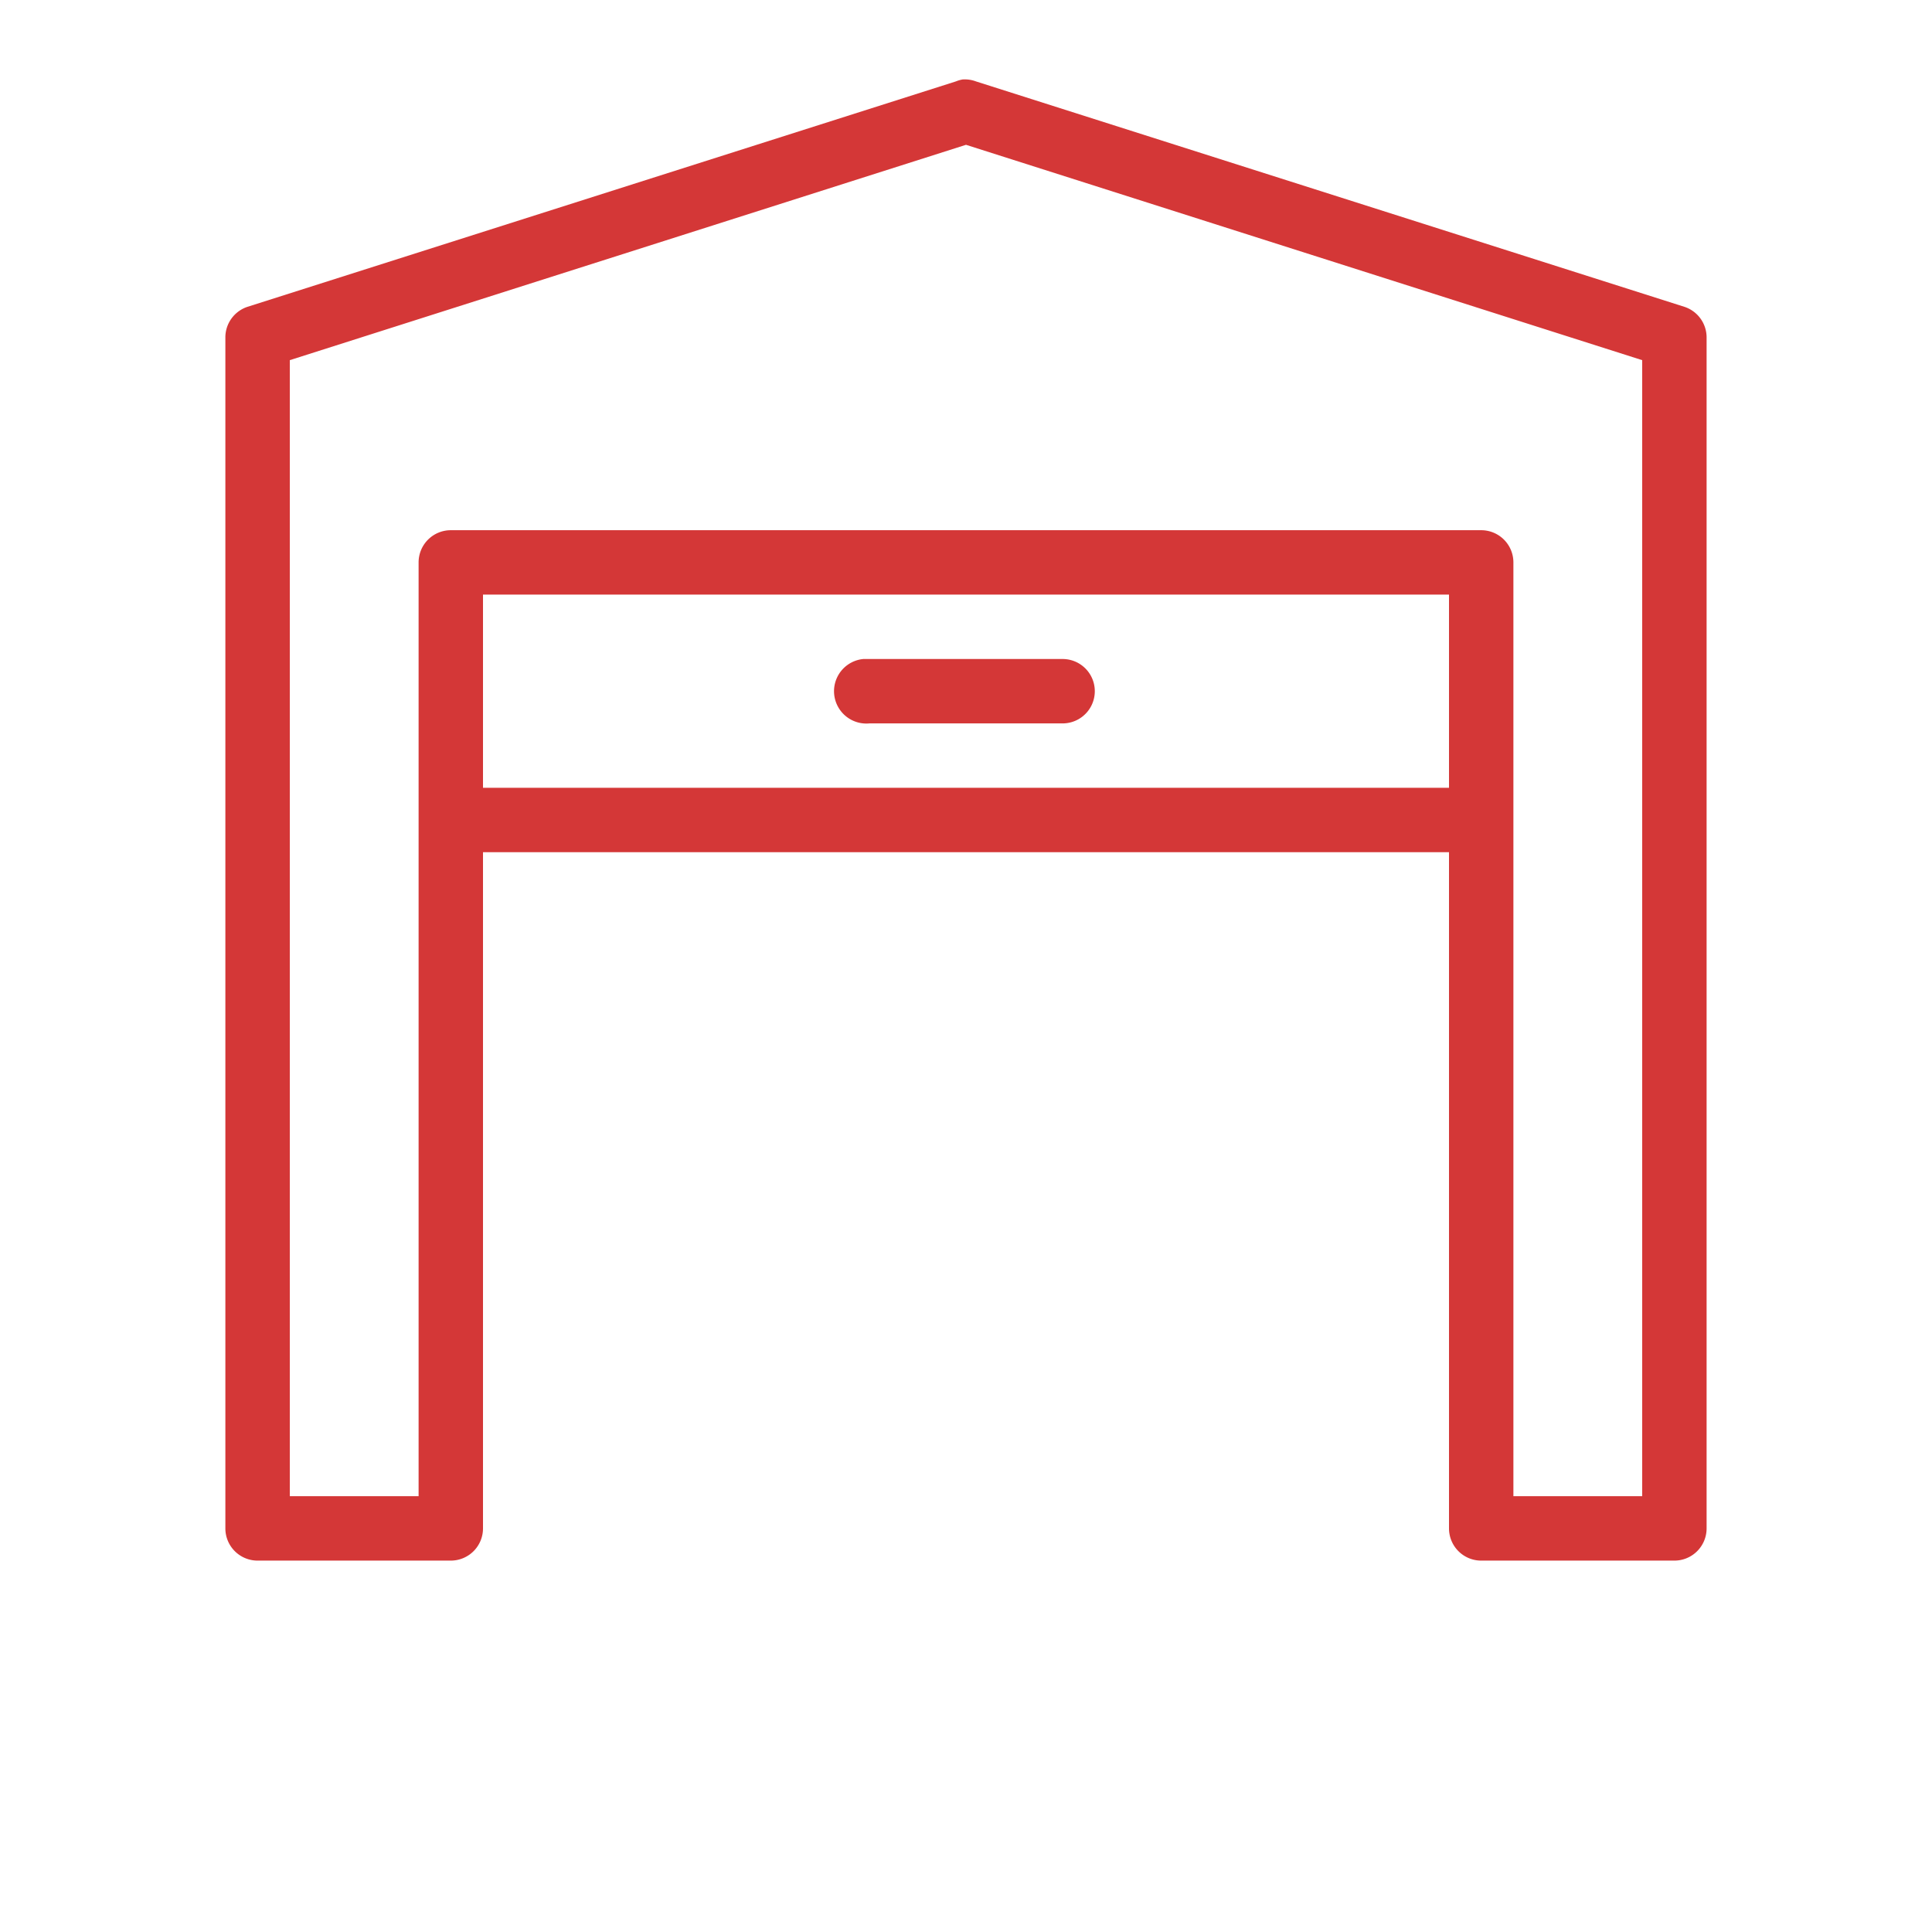<?xml version="1.0" encoding="UTF-8" standalone="no"?>
<svg
   xmlns:dc="http://purl.org/dc/elements/1.1/"
   xmlns:cc="http://creativecommons.org/ns#"
   xmlns:rdf="http://www.w3.org/1999/02/22-rdf-syntax-ns#"
   xmlns:svg="http://www.w3.org/2000/svg"
   xmlns="http://www.w3.org/2000/svg"
   xmlns:sodipodi="http://sodipodi.sourceforge.net/DTD/sodipodi-0.dtd"
   xmlns:inkscape="http://www.inkscape.org/namespaces/inkscape"
   viewBox="0 0 60 60"
   version="1.1"
   id="svg4"
   sodipodi:docname="garage_open.svg"
   inkscape:version="0.92.3 (2405546, 2018-03-11)"
   width="60"
   height="60">
  <defs
     id="defs8" />
  <sodipodi:namedview
     pagecolor="#ffffff"
     bordercolor="#666666"
     borderopacity="1"
     objecttolerance="10"
     gridtolerance="10"
     guidetolerance="10"
     inkscape:pageopacity="0"
     inkscape:pageshadow="2"
     inkscape:window-width="1920"
     inkscape:window-height="1017"
     id="namedview6"
     showgrid="false"
     inkscape:zoom="4.72"
     inkscape:cx="-9.4279661"
     inkscape:cy="25"
     inkscape:window-x="-8"
     inkscape:window-y="-8"
     inkscape:window-maximized="1"
     inkscape:current-layer="svg4" />
  <path
     style="line-height:normal;font-family:Sans;-inkscape-font-specification:Sans;text-indent:0;text-align:start;text-transform:none;overflow:visible;fill:#c80000;fill-opacity:0.784"
     d="m 29.906,2.466 a 1,1 0 0 0 -0.219,0.062 l -22,7 a 1,1 0 0 0 -0.688,0.938 v 37 a 1,1 0 0 0 1,1 H 14 a 1,1 0 0 0 1,-1 v -21 h 15 15 v 21 a 1,1 0 0 0 1,1 h 6 a 1,1 0 0 0 1,-1 v -37 A 1,1 0 0 0 52.312,9.529 l -22,-7 a 1,1 0 0 0 -0.406,-0.062 z M 30,4.497 51,11.185 v 35.281 h -4 v -29 a 1,1 0 0 0 -1,-1 H 14 a 1,1 0 0 0 -1,1 v 29 H 9 V 11.185 Z M 15,18.466 h 30 v 6 H 30 15 Z m 11.812,2 a 1.004,1.004 0 0 0 0.188,2 h 6 a 1,1 0 1 0 0,-2 h -6 a 1,1 0 0 0 -0.094,0 1.001,1.001 0 0 0 -0.094,0 z"
     overflow="visible"
     id="path2"
     inkscape:connector-curvature="0" />
</svg>
